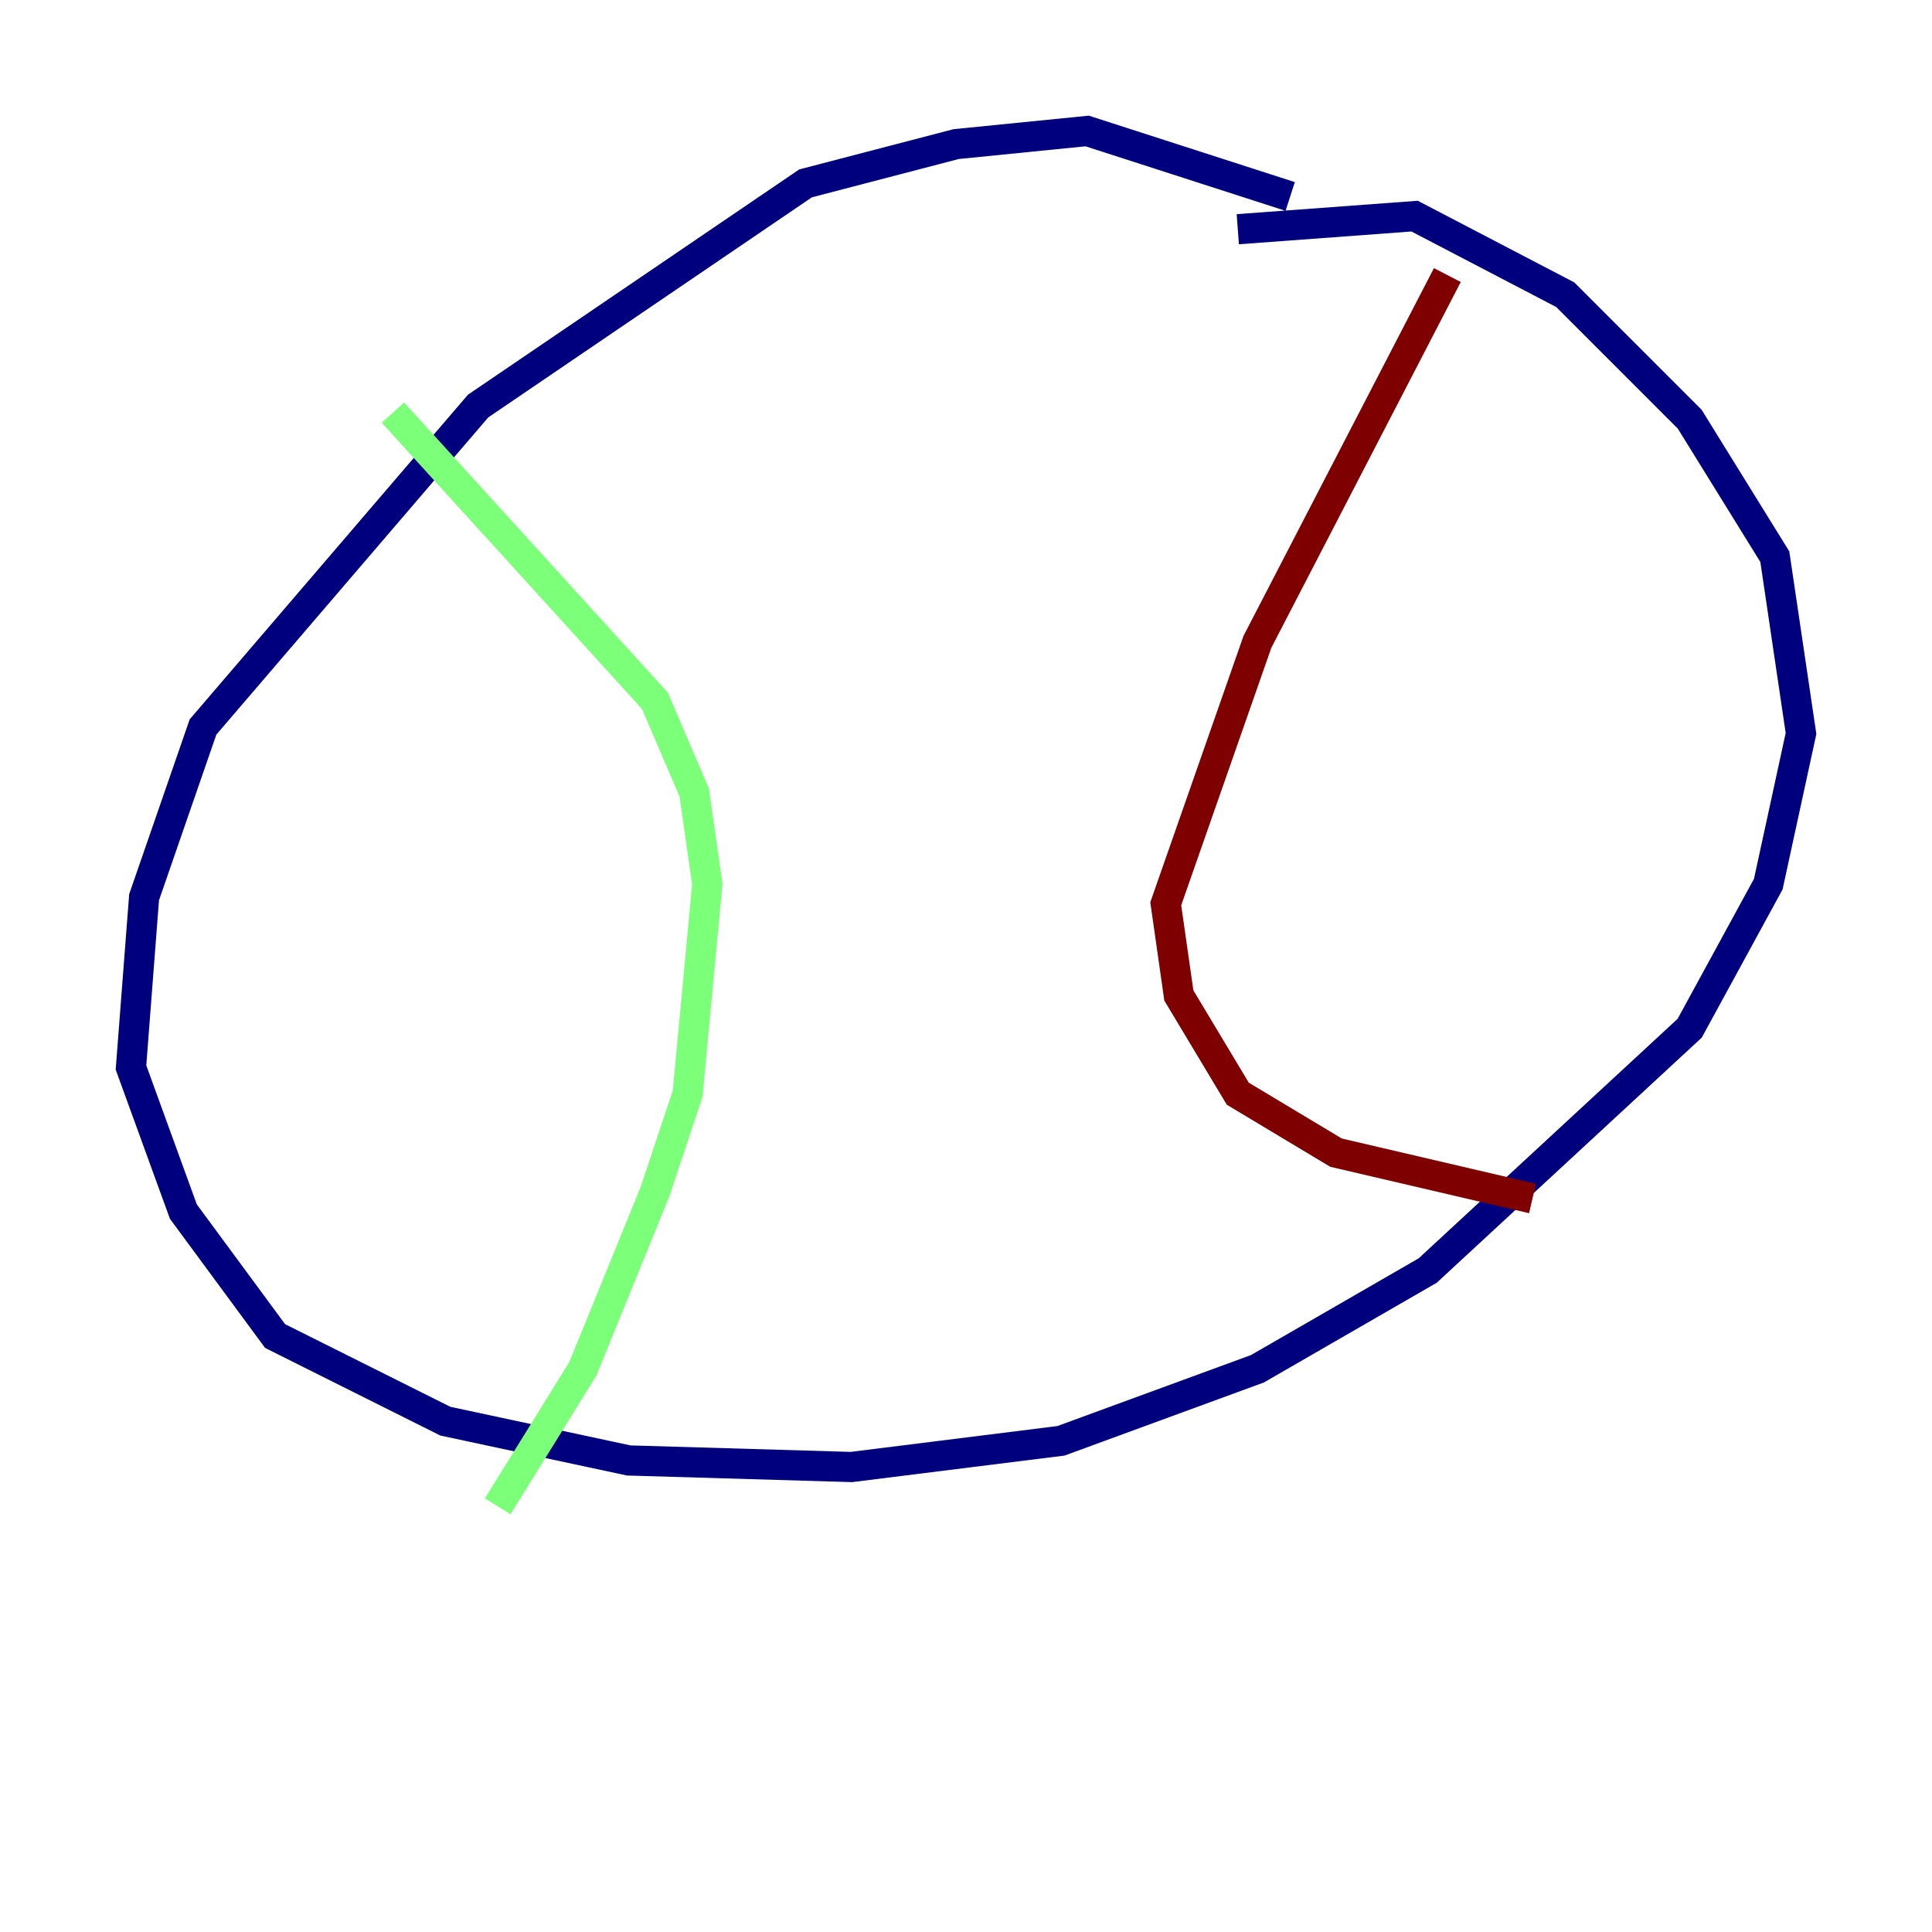 <?xml version="1.0" encoding="utf-8" ?>
<svg baseProfile="tiny" height="128" version="1.2" viewBox="0,0,128,128" width="128" xmlns="http://www.w3.org/2000/svg" xmlns:ev="http://www.w3.org/2001/xml-events" xmlns:xlink="http://www.w3.org/1999/xlink"><defs /><polyline fill="none" points="85.478,13.017 72.027,8.678 63.349,9.546 53.37,12.149 31.675,26.902 13.451,48.163 9.546,59.444 8.678,70.725 12.149,80.271 18.224,88.515 29.505,94.156 41.654,96.759 56.407,97.193 70.291,95.458 83.308,90.685 94.59,84.176 111.946,68.122 117.153,58.576 119.322,48.597 117.586,36.881 111.946,27.77 103.702,19.525 93.722,14.319 82.007,15.186" stroke="#00007f" stroke-width="2" /><polyline fill="none" points="26.034,27.336 43.39,46.427 45.993,52.502 46.861,58.576 45.559,72.461 43.39,78.969 38.617,90.685 32.976,99.797" stroke="#7cff79" stroke-width="2" /><polyline fill="none" points="95.891,18.224 83.308,42.522 77.234,59.878 78.102,65.953 82.007,72.461 88.515,76.366 101.532,79.403" stroke="#7f0000" stroke-width="2" /></svg>
